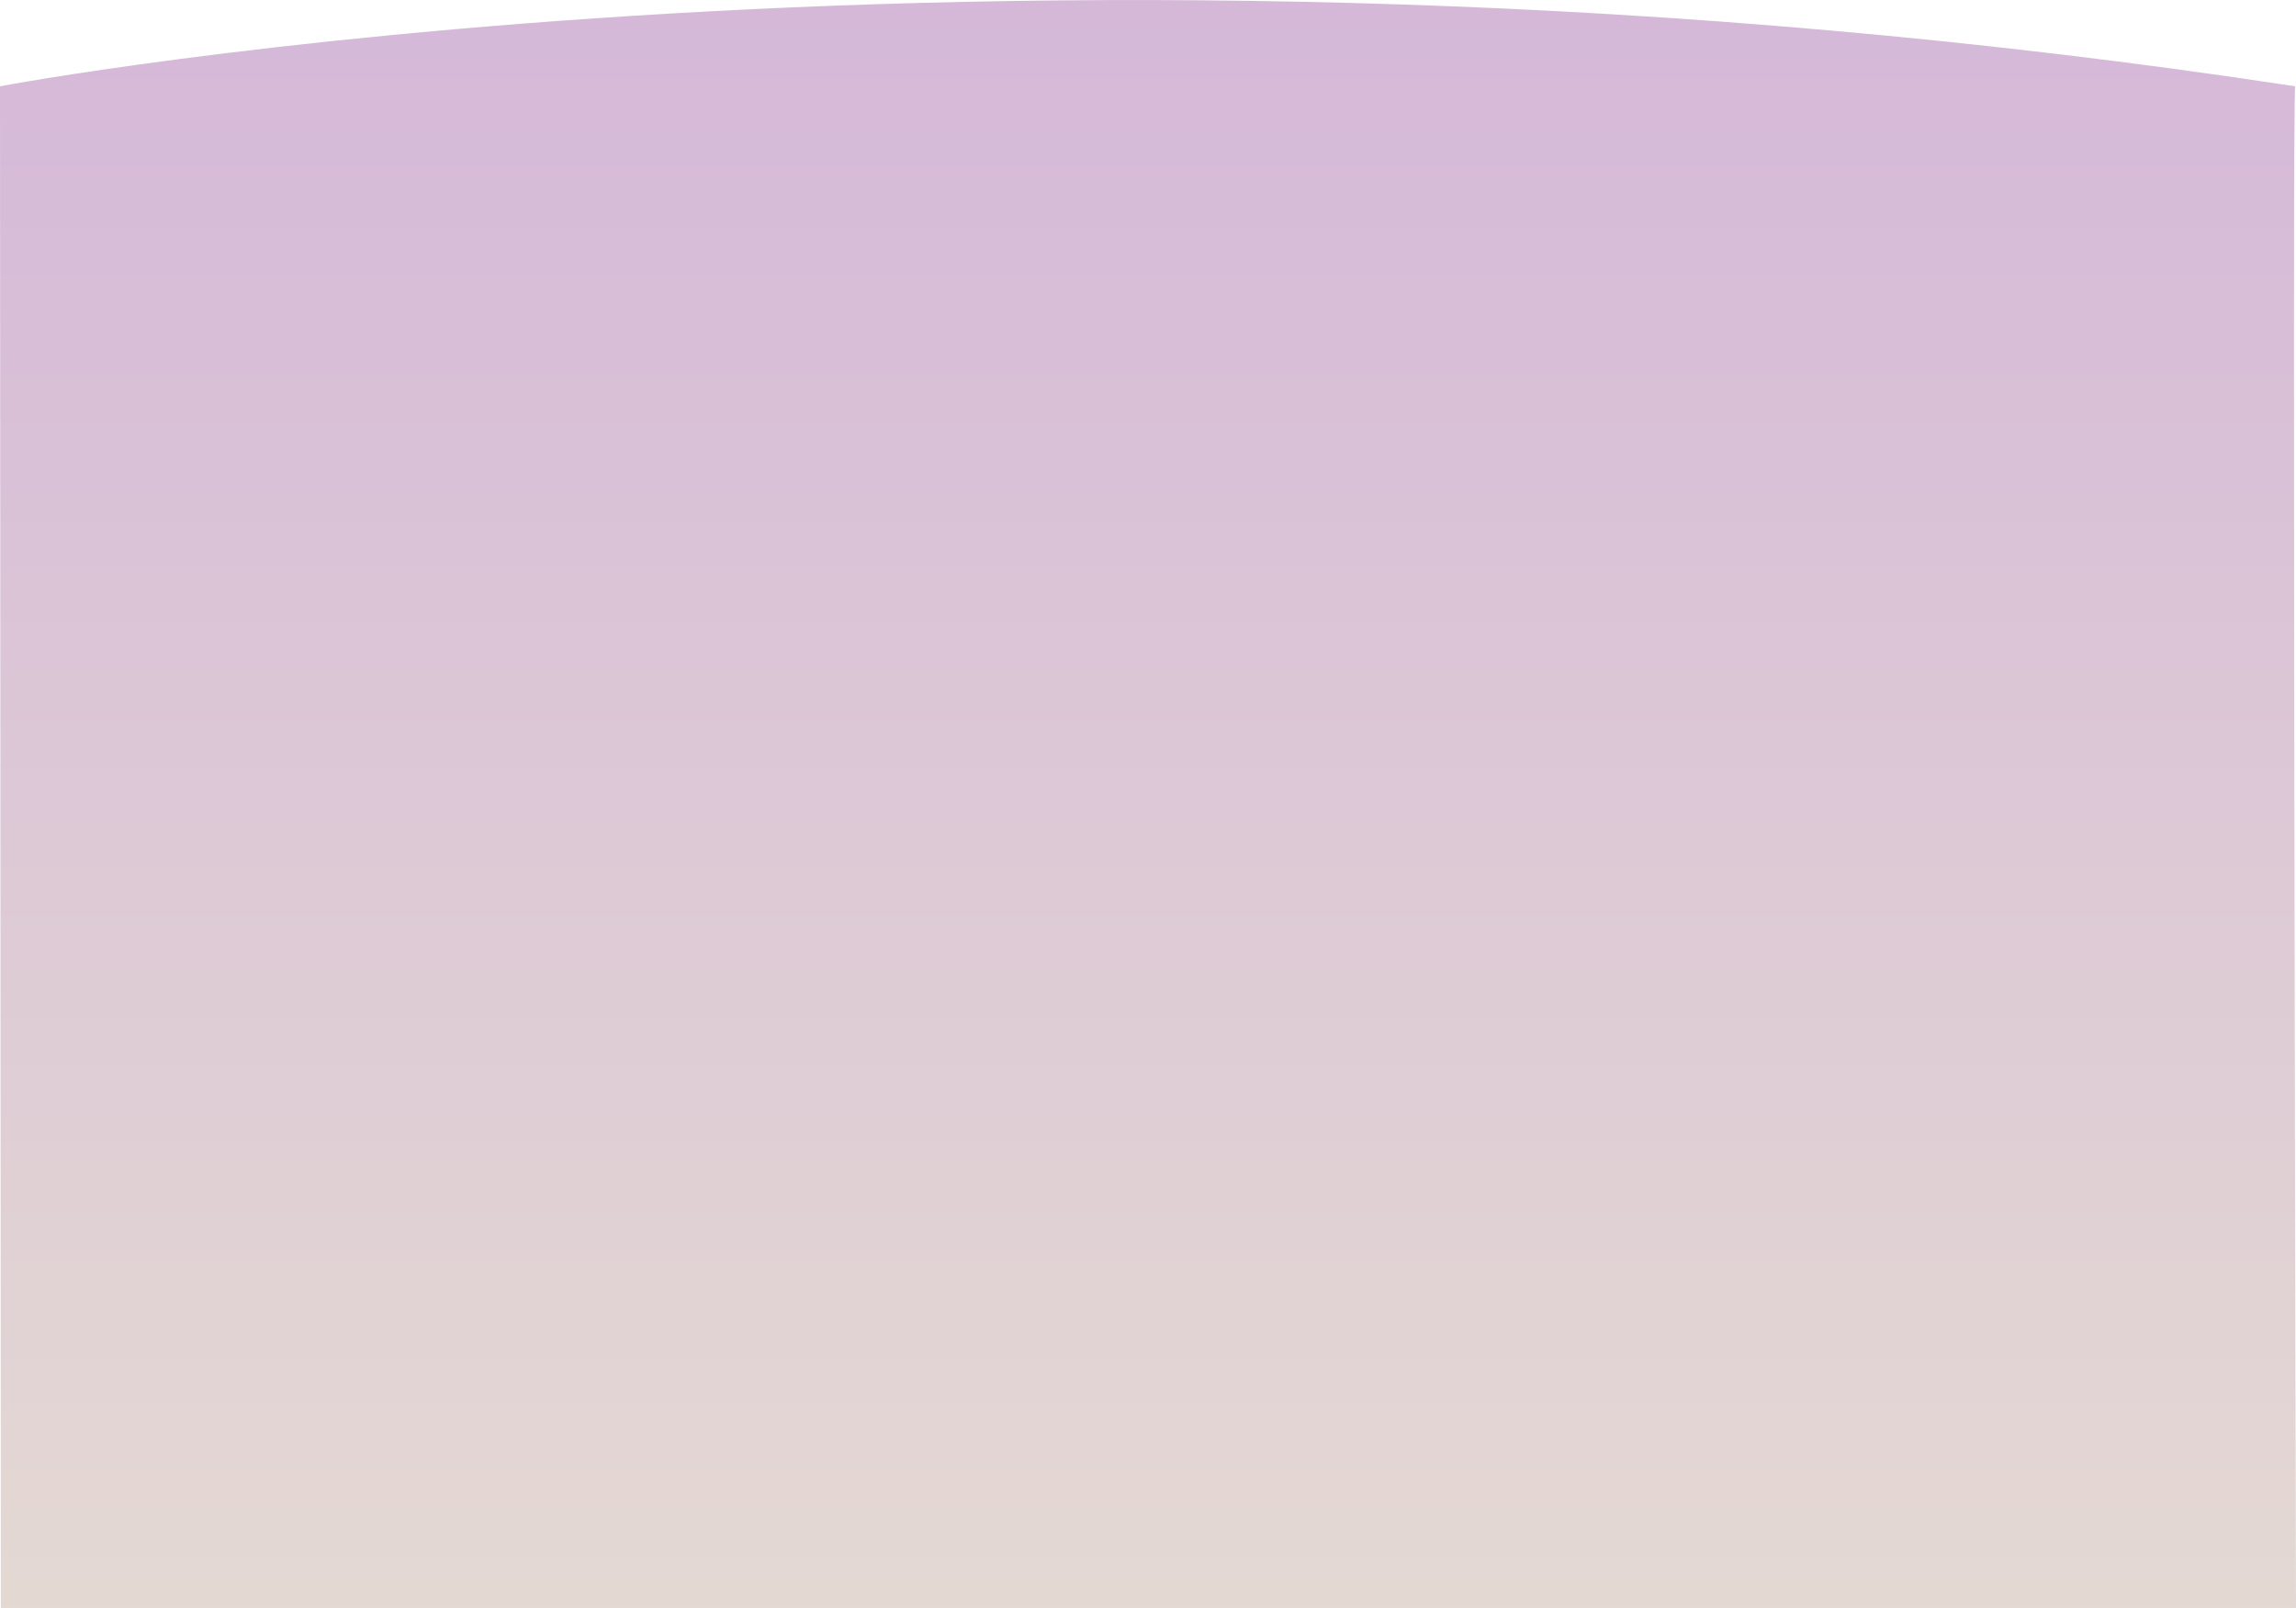 <?xml version="1.0" encoding="utf-8"?>
<!-- Generator: Adobe Illustrator 26.0.3, SVG Export Plug-In . SVG Version: 6.00 Build 0)  -->
<svg version="1.1" id="Layer_1" xmlns="http://www.w3.org/2000/svg" xmlns:xlink="http://www.w3.org/1999/xlink" x="0px" y="0px"
	 viewBox="0 0 1367.5 957.9" enable-background="new 0 0 1367.5 957.9" xml:space="preserve">
<linearGradient id="Path_67139_00000155849863707827288730000016555318611200306858_" gradientUnits="userSpaceOnUse" x1="358.63" y1="1312.368" x2="358.63" y2="1311.368" gradientTransform="matrix(-1367.456 0 0 957.855 491094.344 -1256100.25)">
	<stop  offset="0" style="stop-color:#E4D9D3"/>
	<stop  offset="1" style="stop-color:#D5B8D8"/>
</linearGradient>
<path id="Path_67139" fill="url(#Path_67139_00000155849863707827288730000016555318611200306858_)" d="M1367.5,957.9H0.5L0,51.4
	c0,0,609.6-115.6,1367,0C1365.2,52.4,1367.5,957.9,1367.5,957.9z"/>
</svg>
